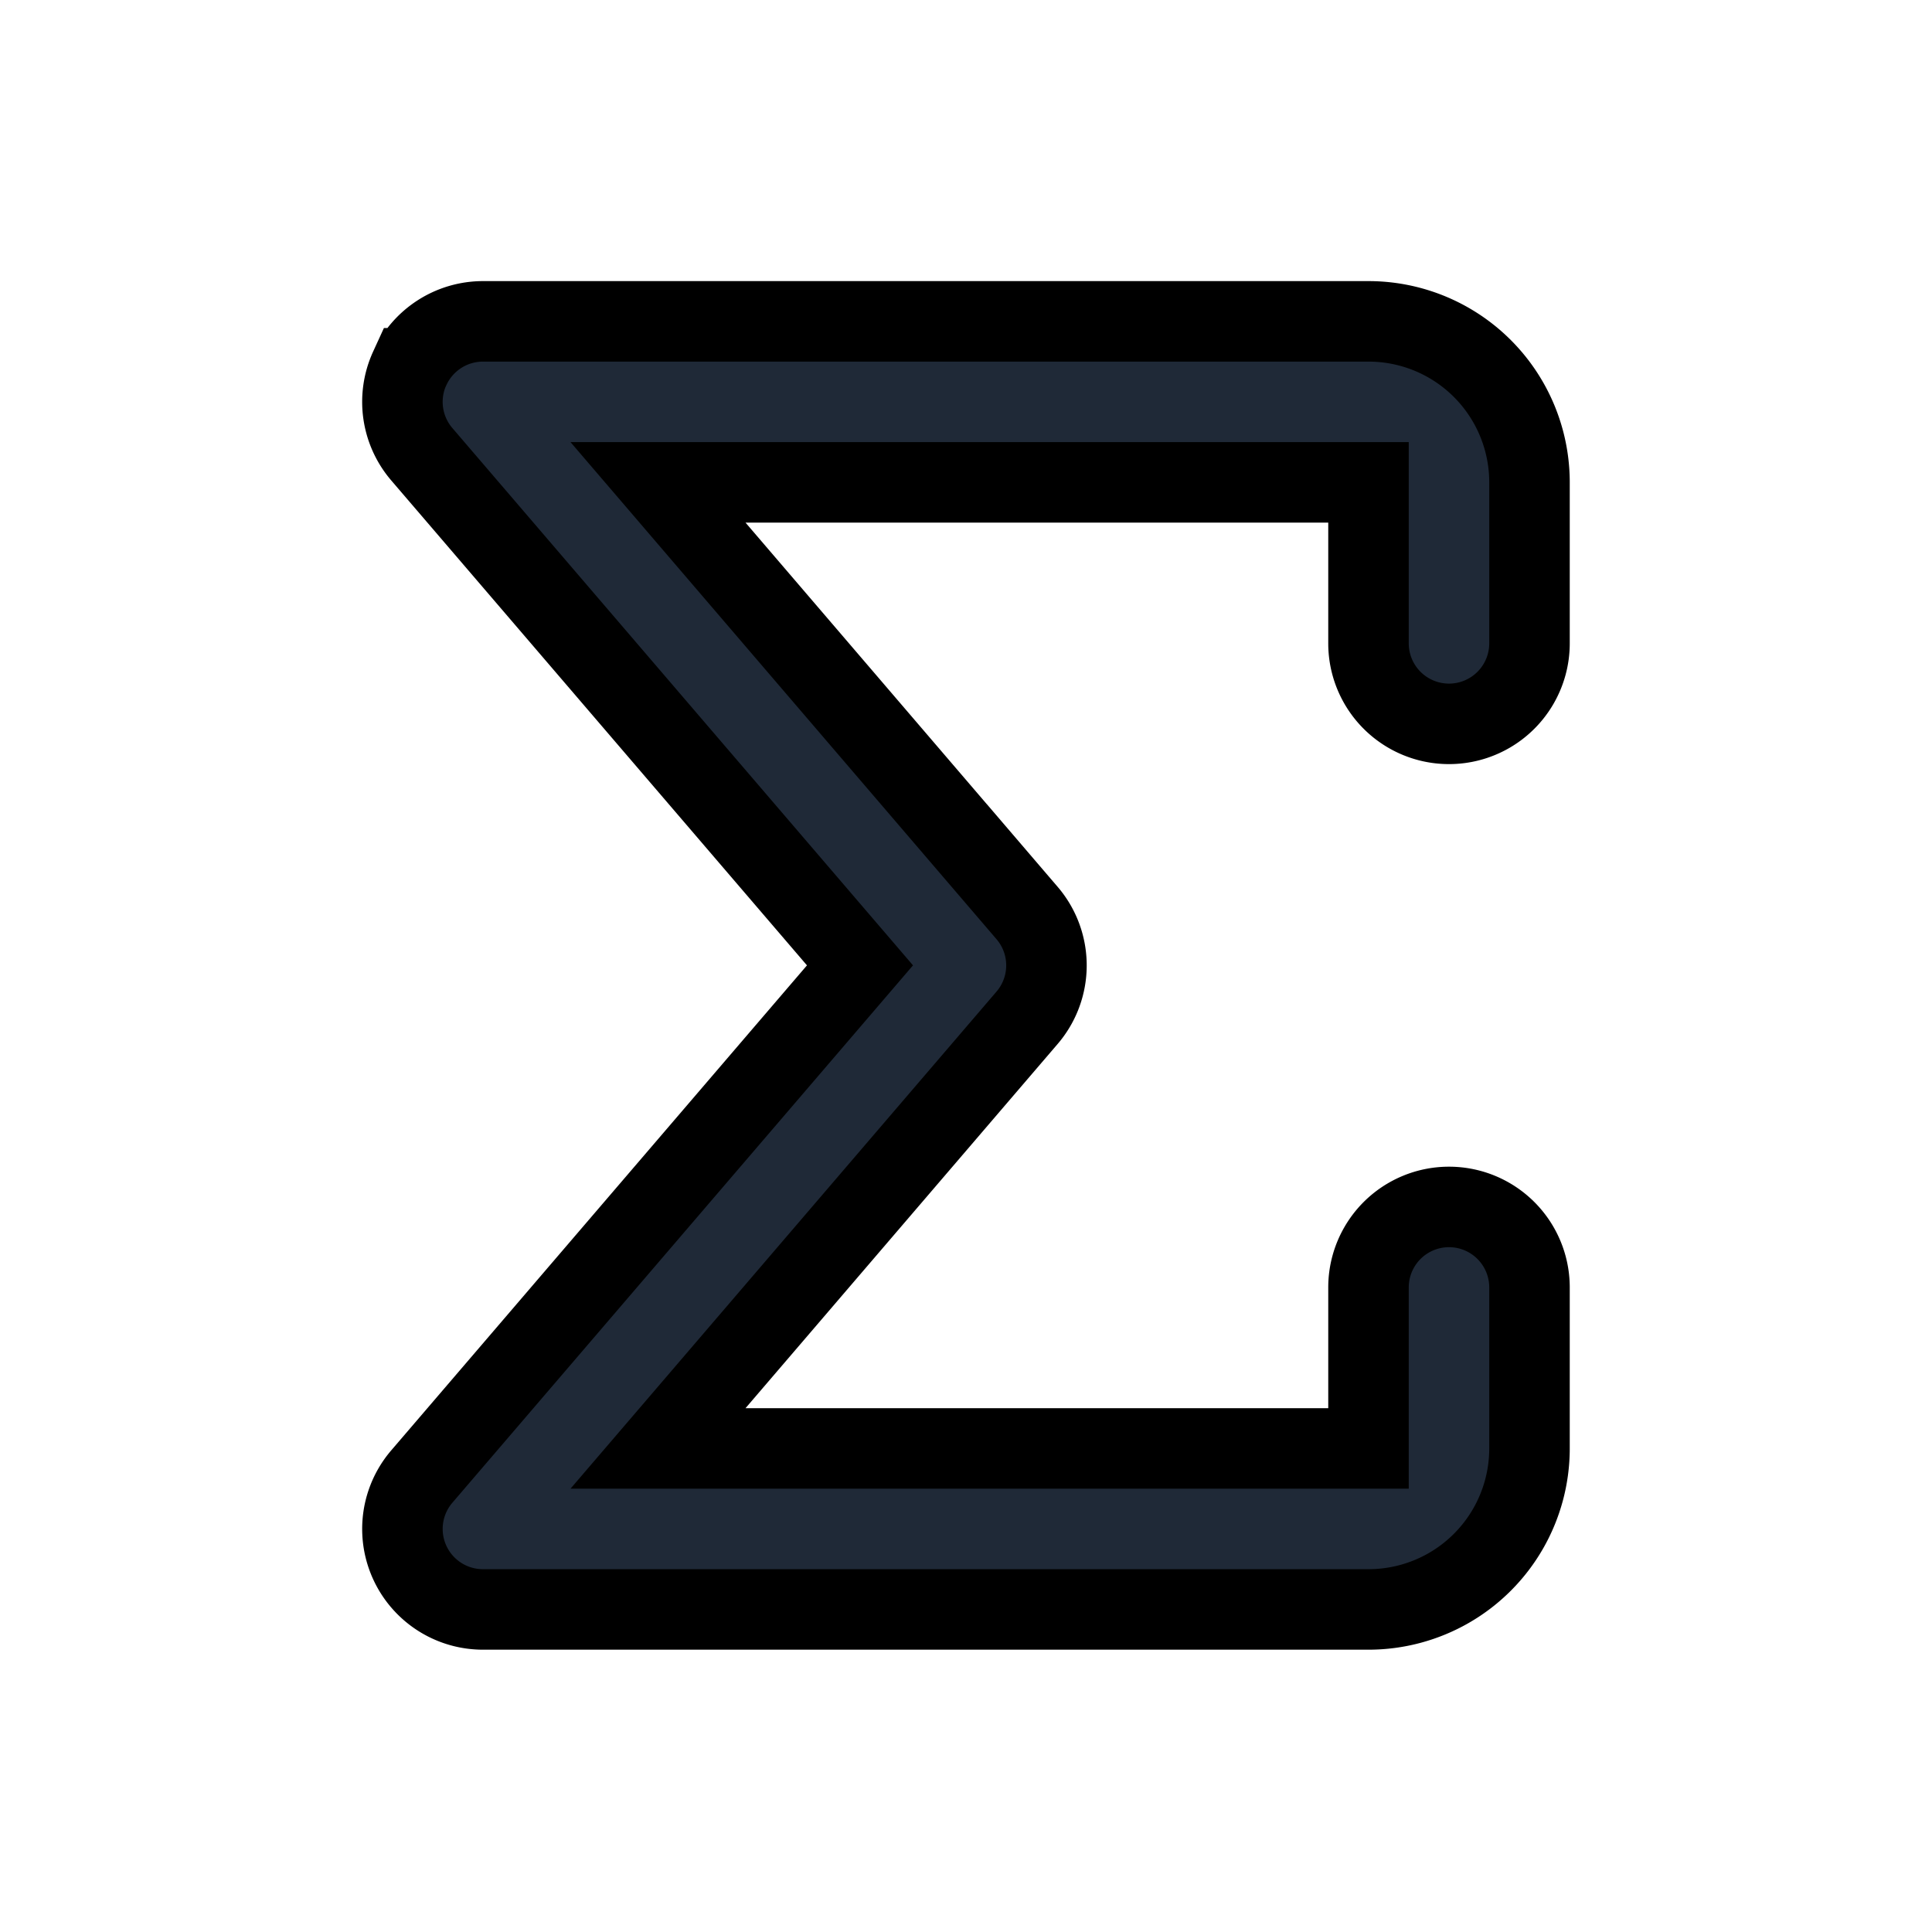 <svg fill="none" stroke="currentColor" viewBox="0 0 24 24">
  <path fill="#1F2937" fill-rule="evenodd" d="M5.091 4.575A1 1 0 0 1 6 3.992h11a2 2 0 0 1 2 2v2a1 1 0 1 1-2 0v-2H8.174l4.585 5.35a1 1 0 0 1 0 1.301l-4.585 5.35H17v-2a1 1 0 1 1 2 0v2a2 2 0 0 1-2 2H6a1 1 0 0 1-.76-1.651l5.443-6.35L5.24 5.643a1 1 0 0 1-.15-1.068z" clip-rule="evenodd"/>
</svg>
